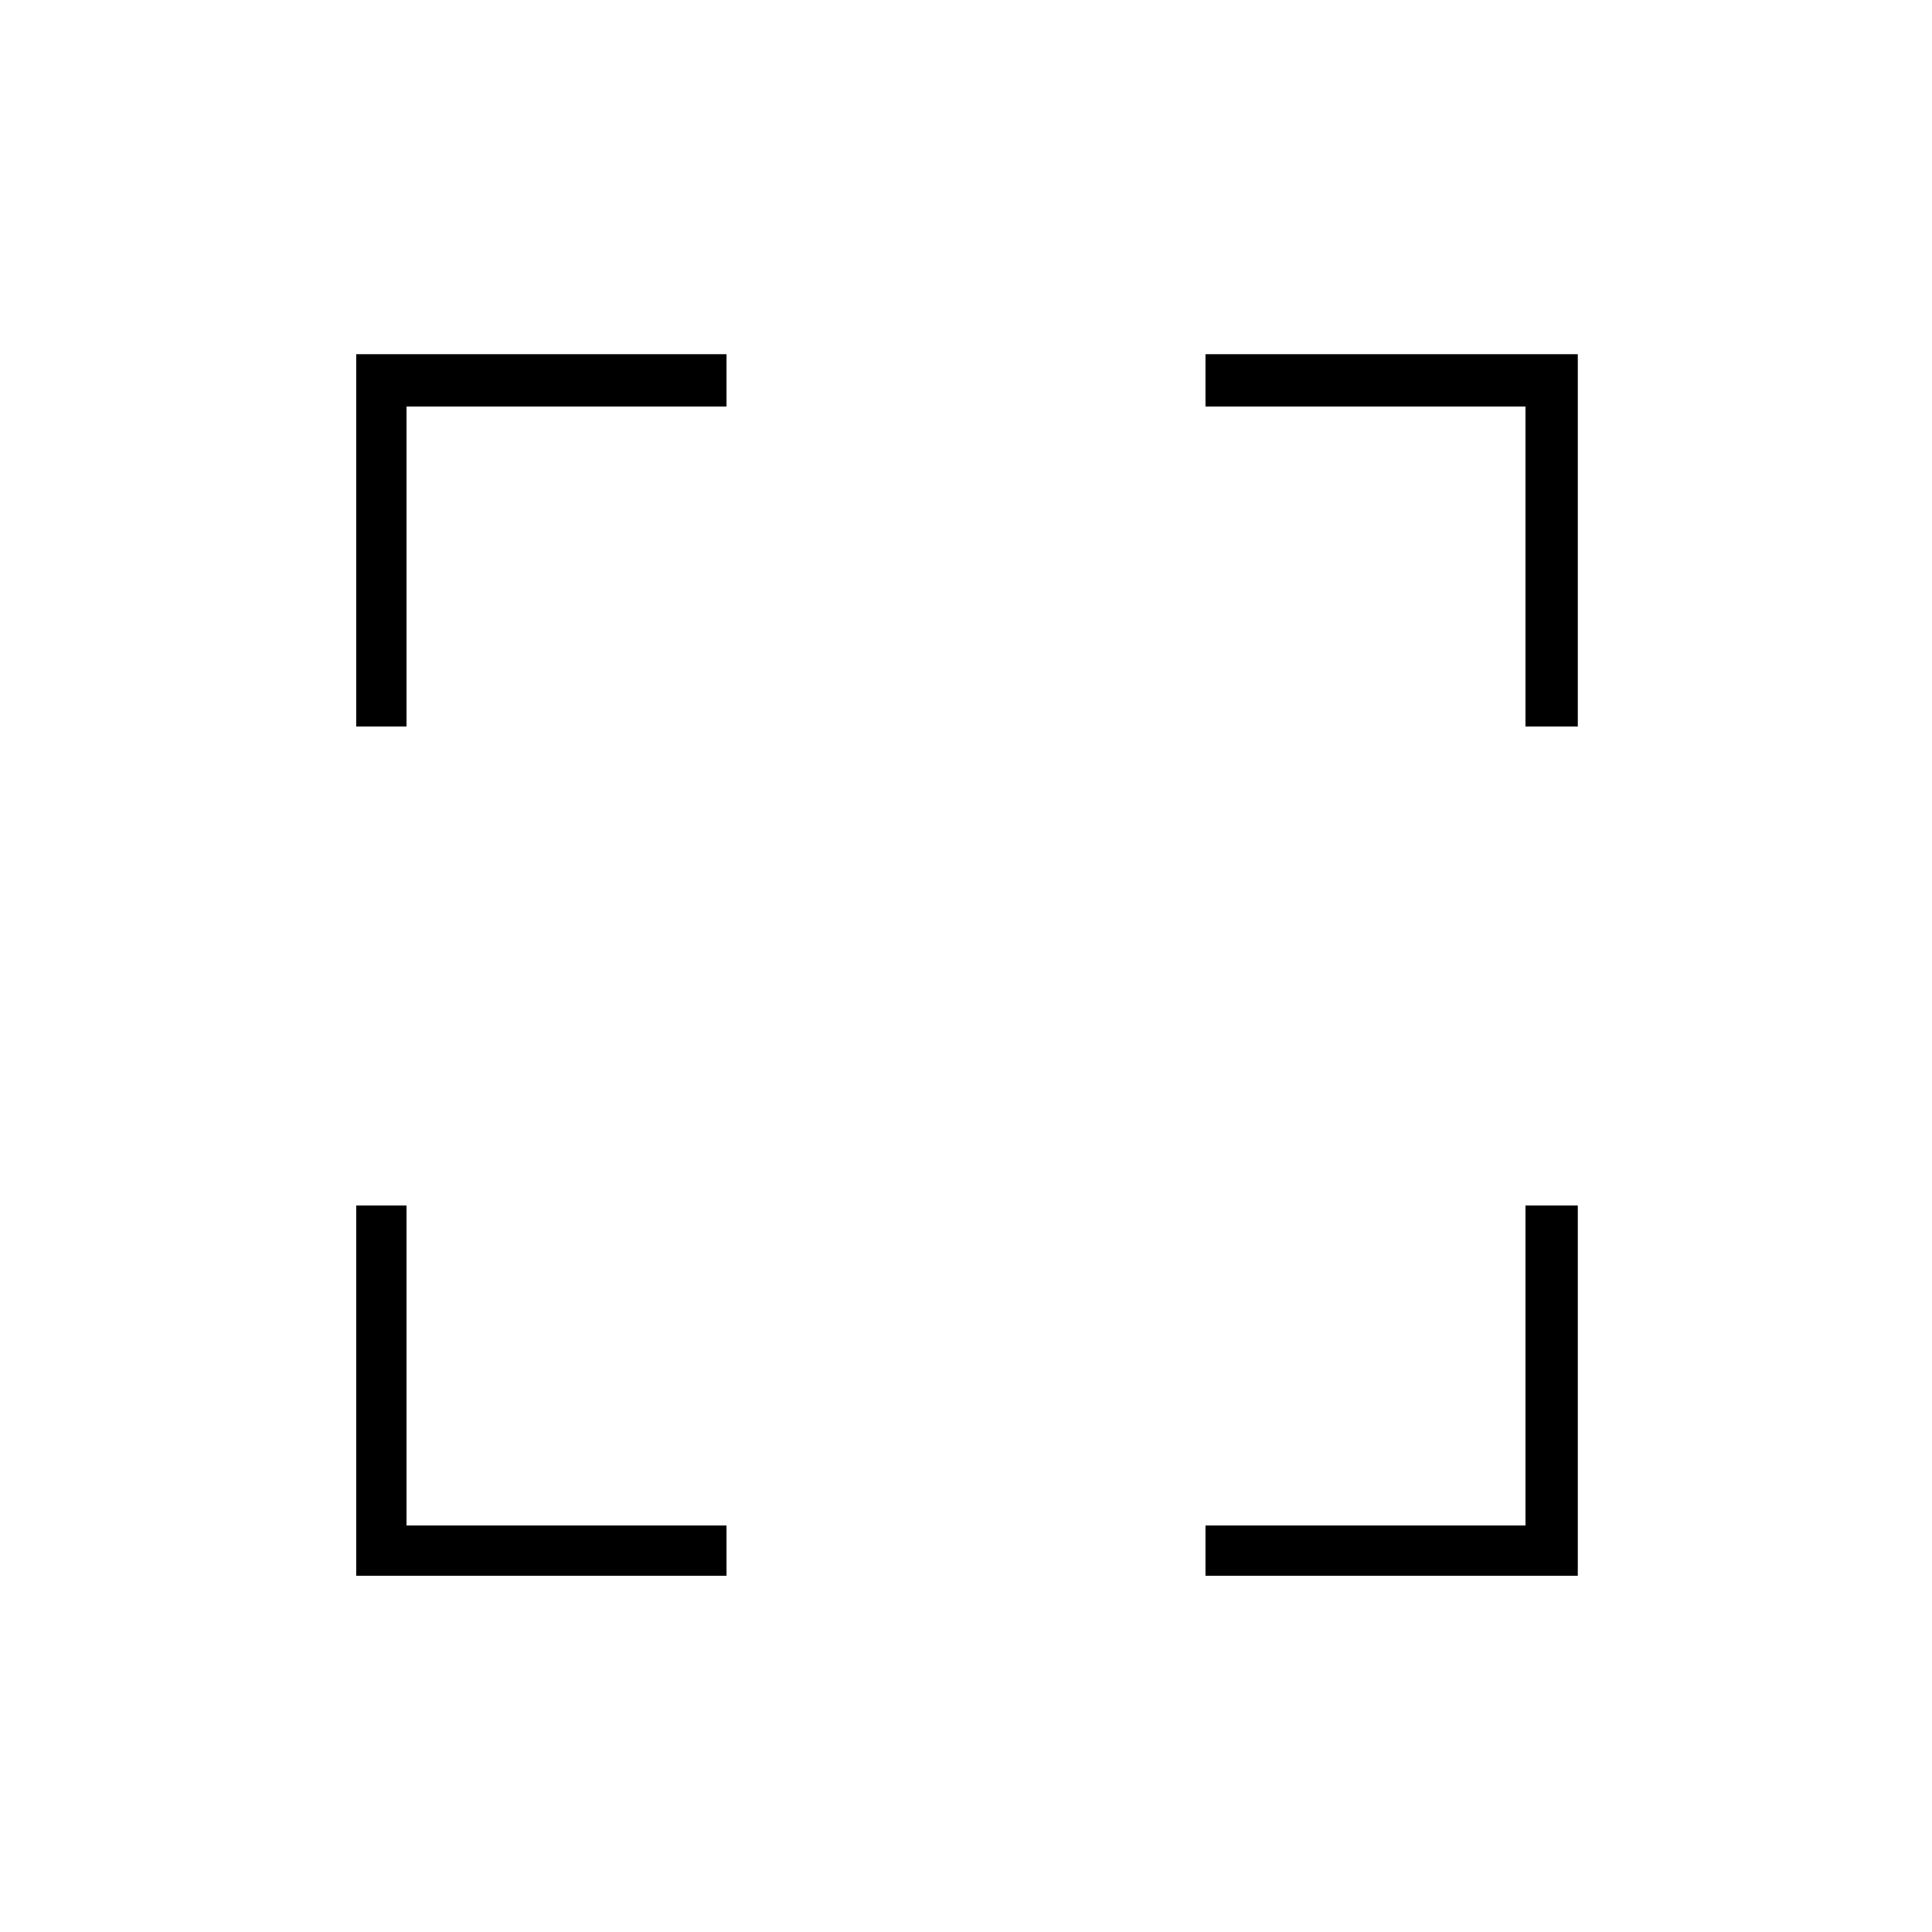 <svg xmlns="http://www.w3.org/2000/svg" height="24" width="24"><path d="M4.425 9.025V4.4h4.6v.65H5.05v3.975Zm4.6 10.55h-4.6v-4.6h.625v3.975h3.975Zm5.95 0v-.625h3.975v-3.975h.65v4.6Zm3.975-10.55V5.05h-3.975V4.4H19.6v4.625Z"/></svg>